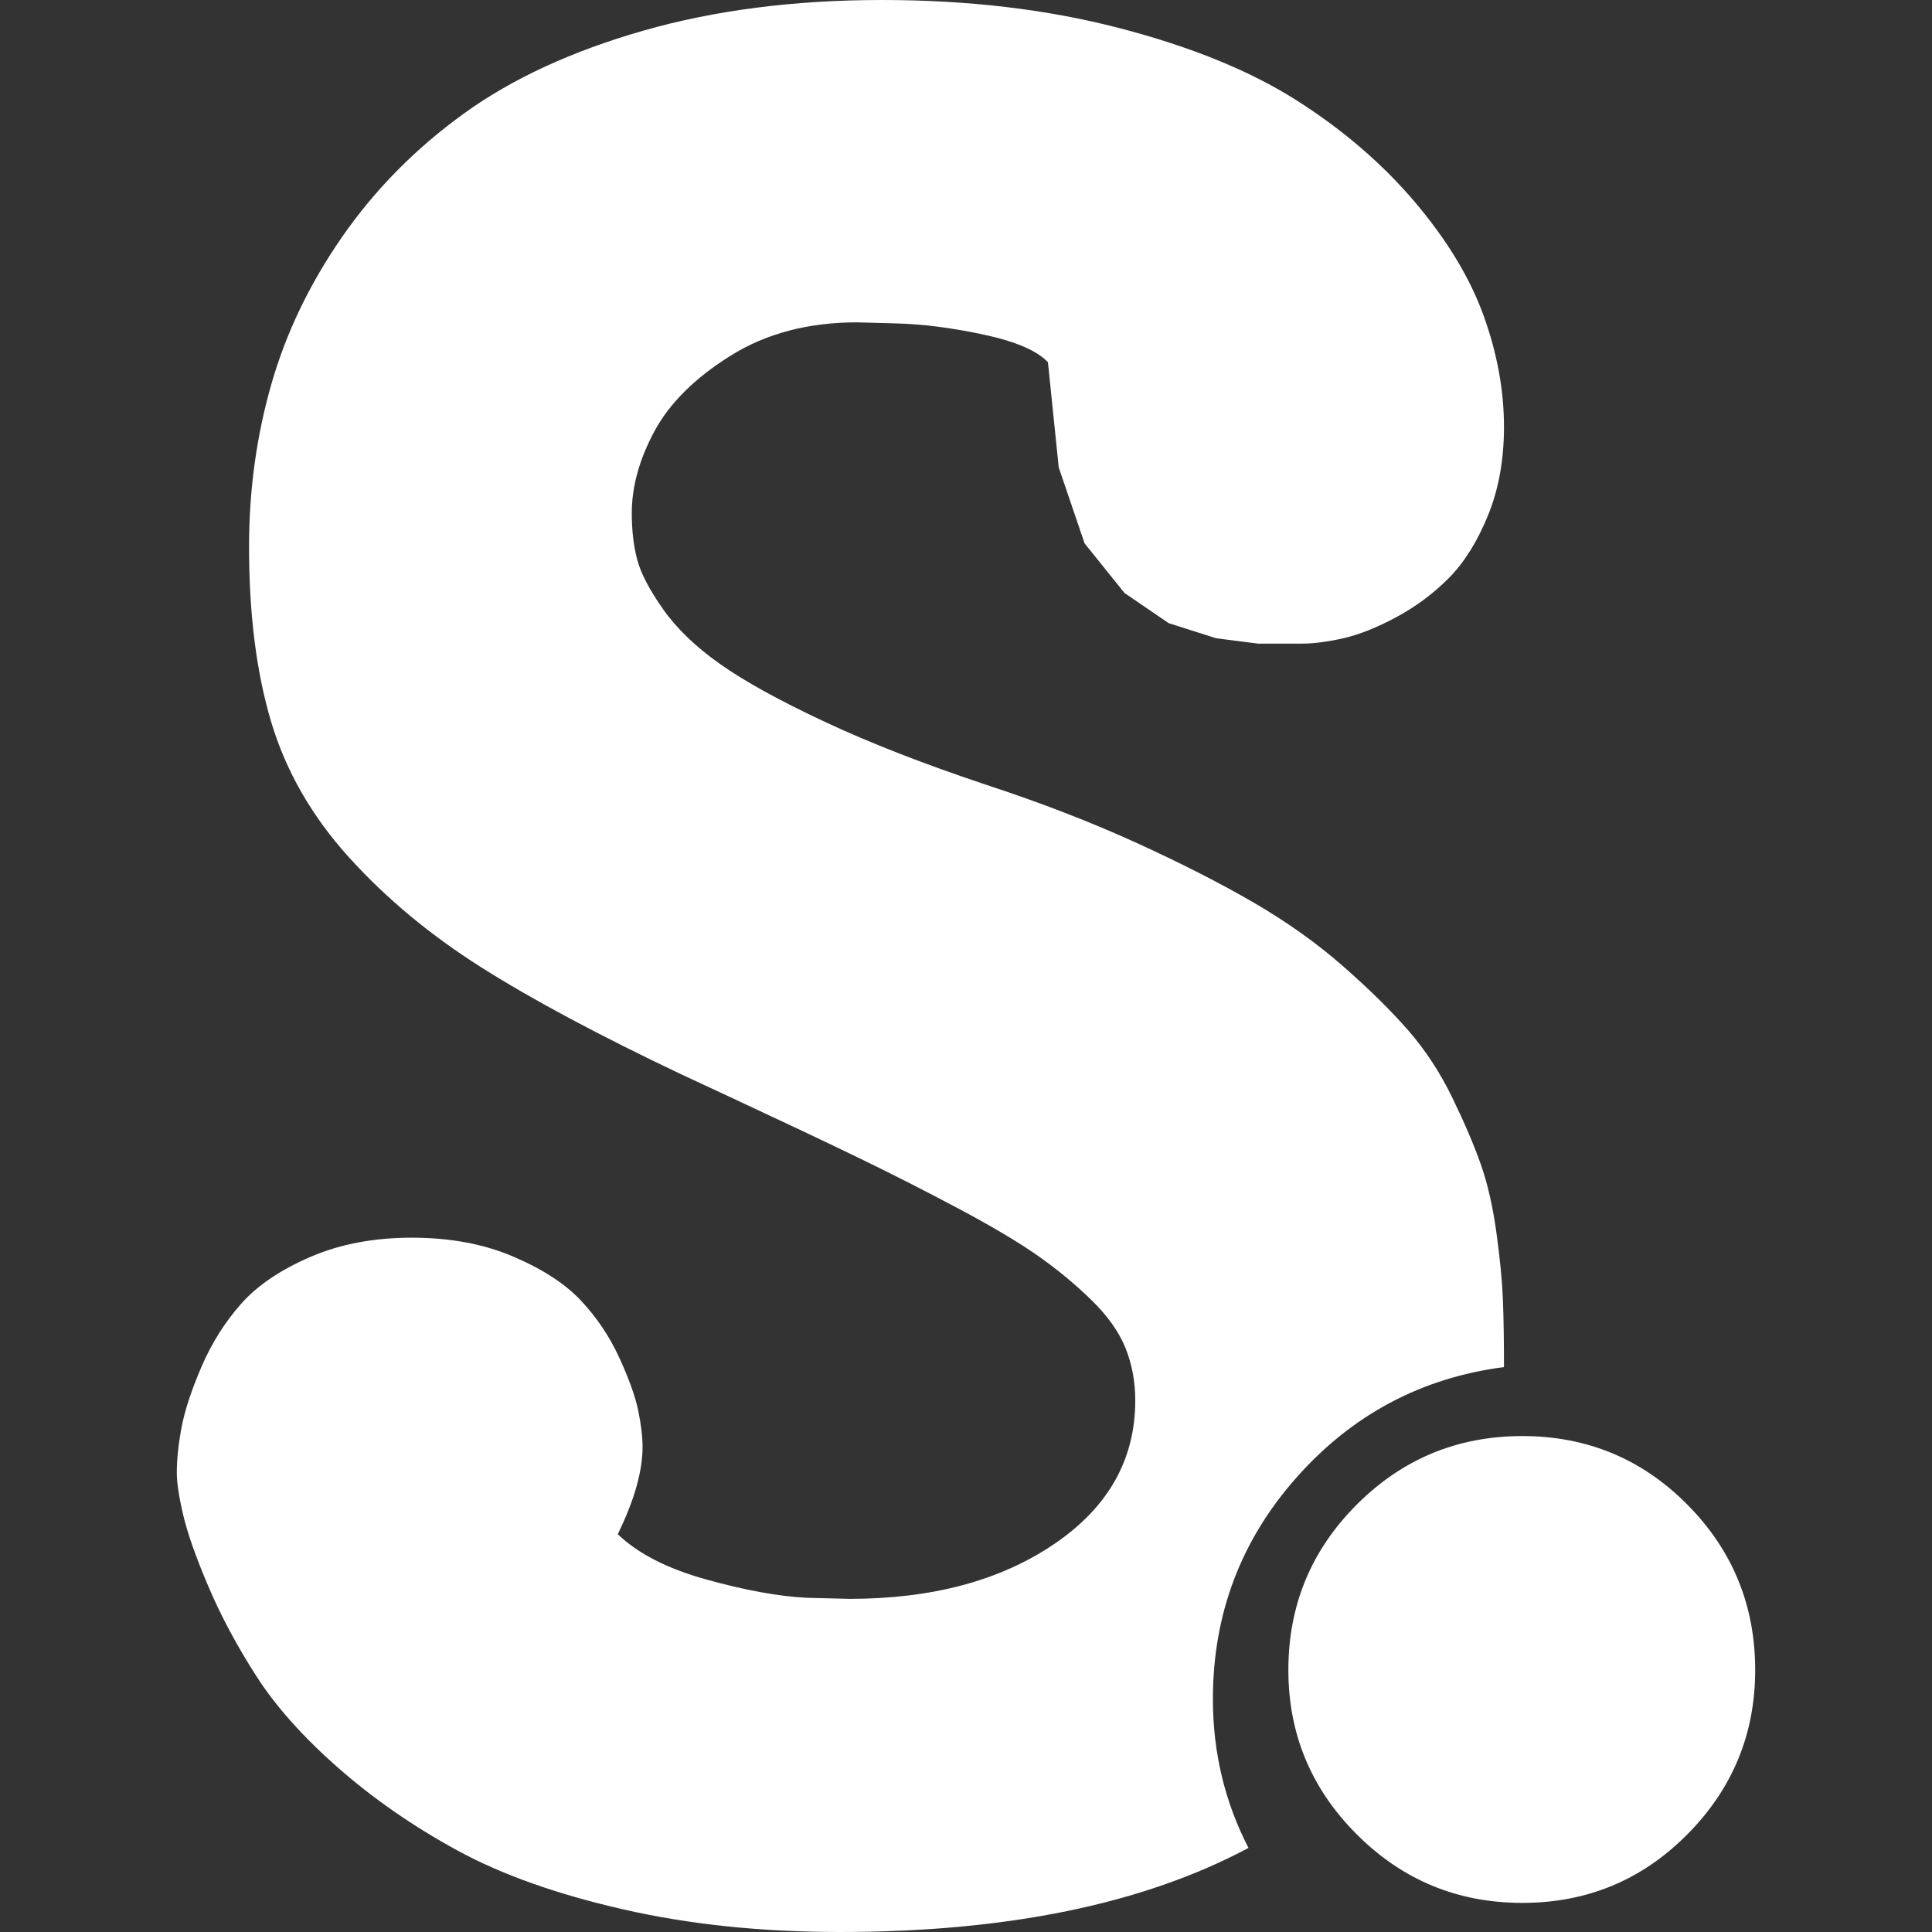<svg width="1792" height="1792" xmlns="http://www.w3.org/2000/svg"><rect width="100%" height="100%" fill="#333333" stroke="none"/><path d="M1628 1549q0 89-63 152.5t-153 63.5-153.5-63.5T1195 1549q0-90 63.5-153.5T1412 1332t153 63.5 63 153.5zm-233-281q-115 15-192.5 102.5T1125 1576q0 74 33 138-146 78-379 78-109 0-201-21t-153.5-54.5T314 1640t-76-85-44.5-83-23.5-66.5-6-39.5q0-19 4.5-42.5t18.5-56 36.5-58 64-43.5 94.5-18 94 17.5 63 41 35.5 53 17.5 49 4 33.5q0 34-23 81 28 27 82 42t93 17l40 1q115 0 190-51t75-133q0-26-9-48.5t-31.5-44.5-49.5-41-74-44-93.5-47.5T676 1017q-28-13-43-20-116-55-187-100T323.5 795t-72-125.5T231 507q0-78 20.5-150t66-137.5 112.5-114 166.5-77T818 0q120 0 220 26t164.5 67 109.5 94 64 105.5 19 103.5q0 46-15 82.5t-36.5 58-48.5 36-49 19.5-39 5h-40l-39-5-44-14-41-28-37-46-24-70.5-10-97.5q-15-16-59-25.5T832 300l-37-1q-68 0-117.5 31T607 400t-21 76q0 24 5 43t24 46 53 51 97 53.5T915 728q76 25 138.5 53.5t109 55.5 83 59 60.5 59.5 41 62.5 26.5 62 14.5 63.5 6 62 1 62.5z" fill="#fff"/></svg>